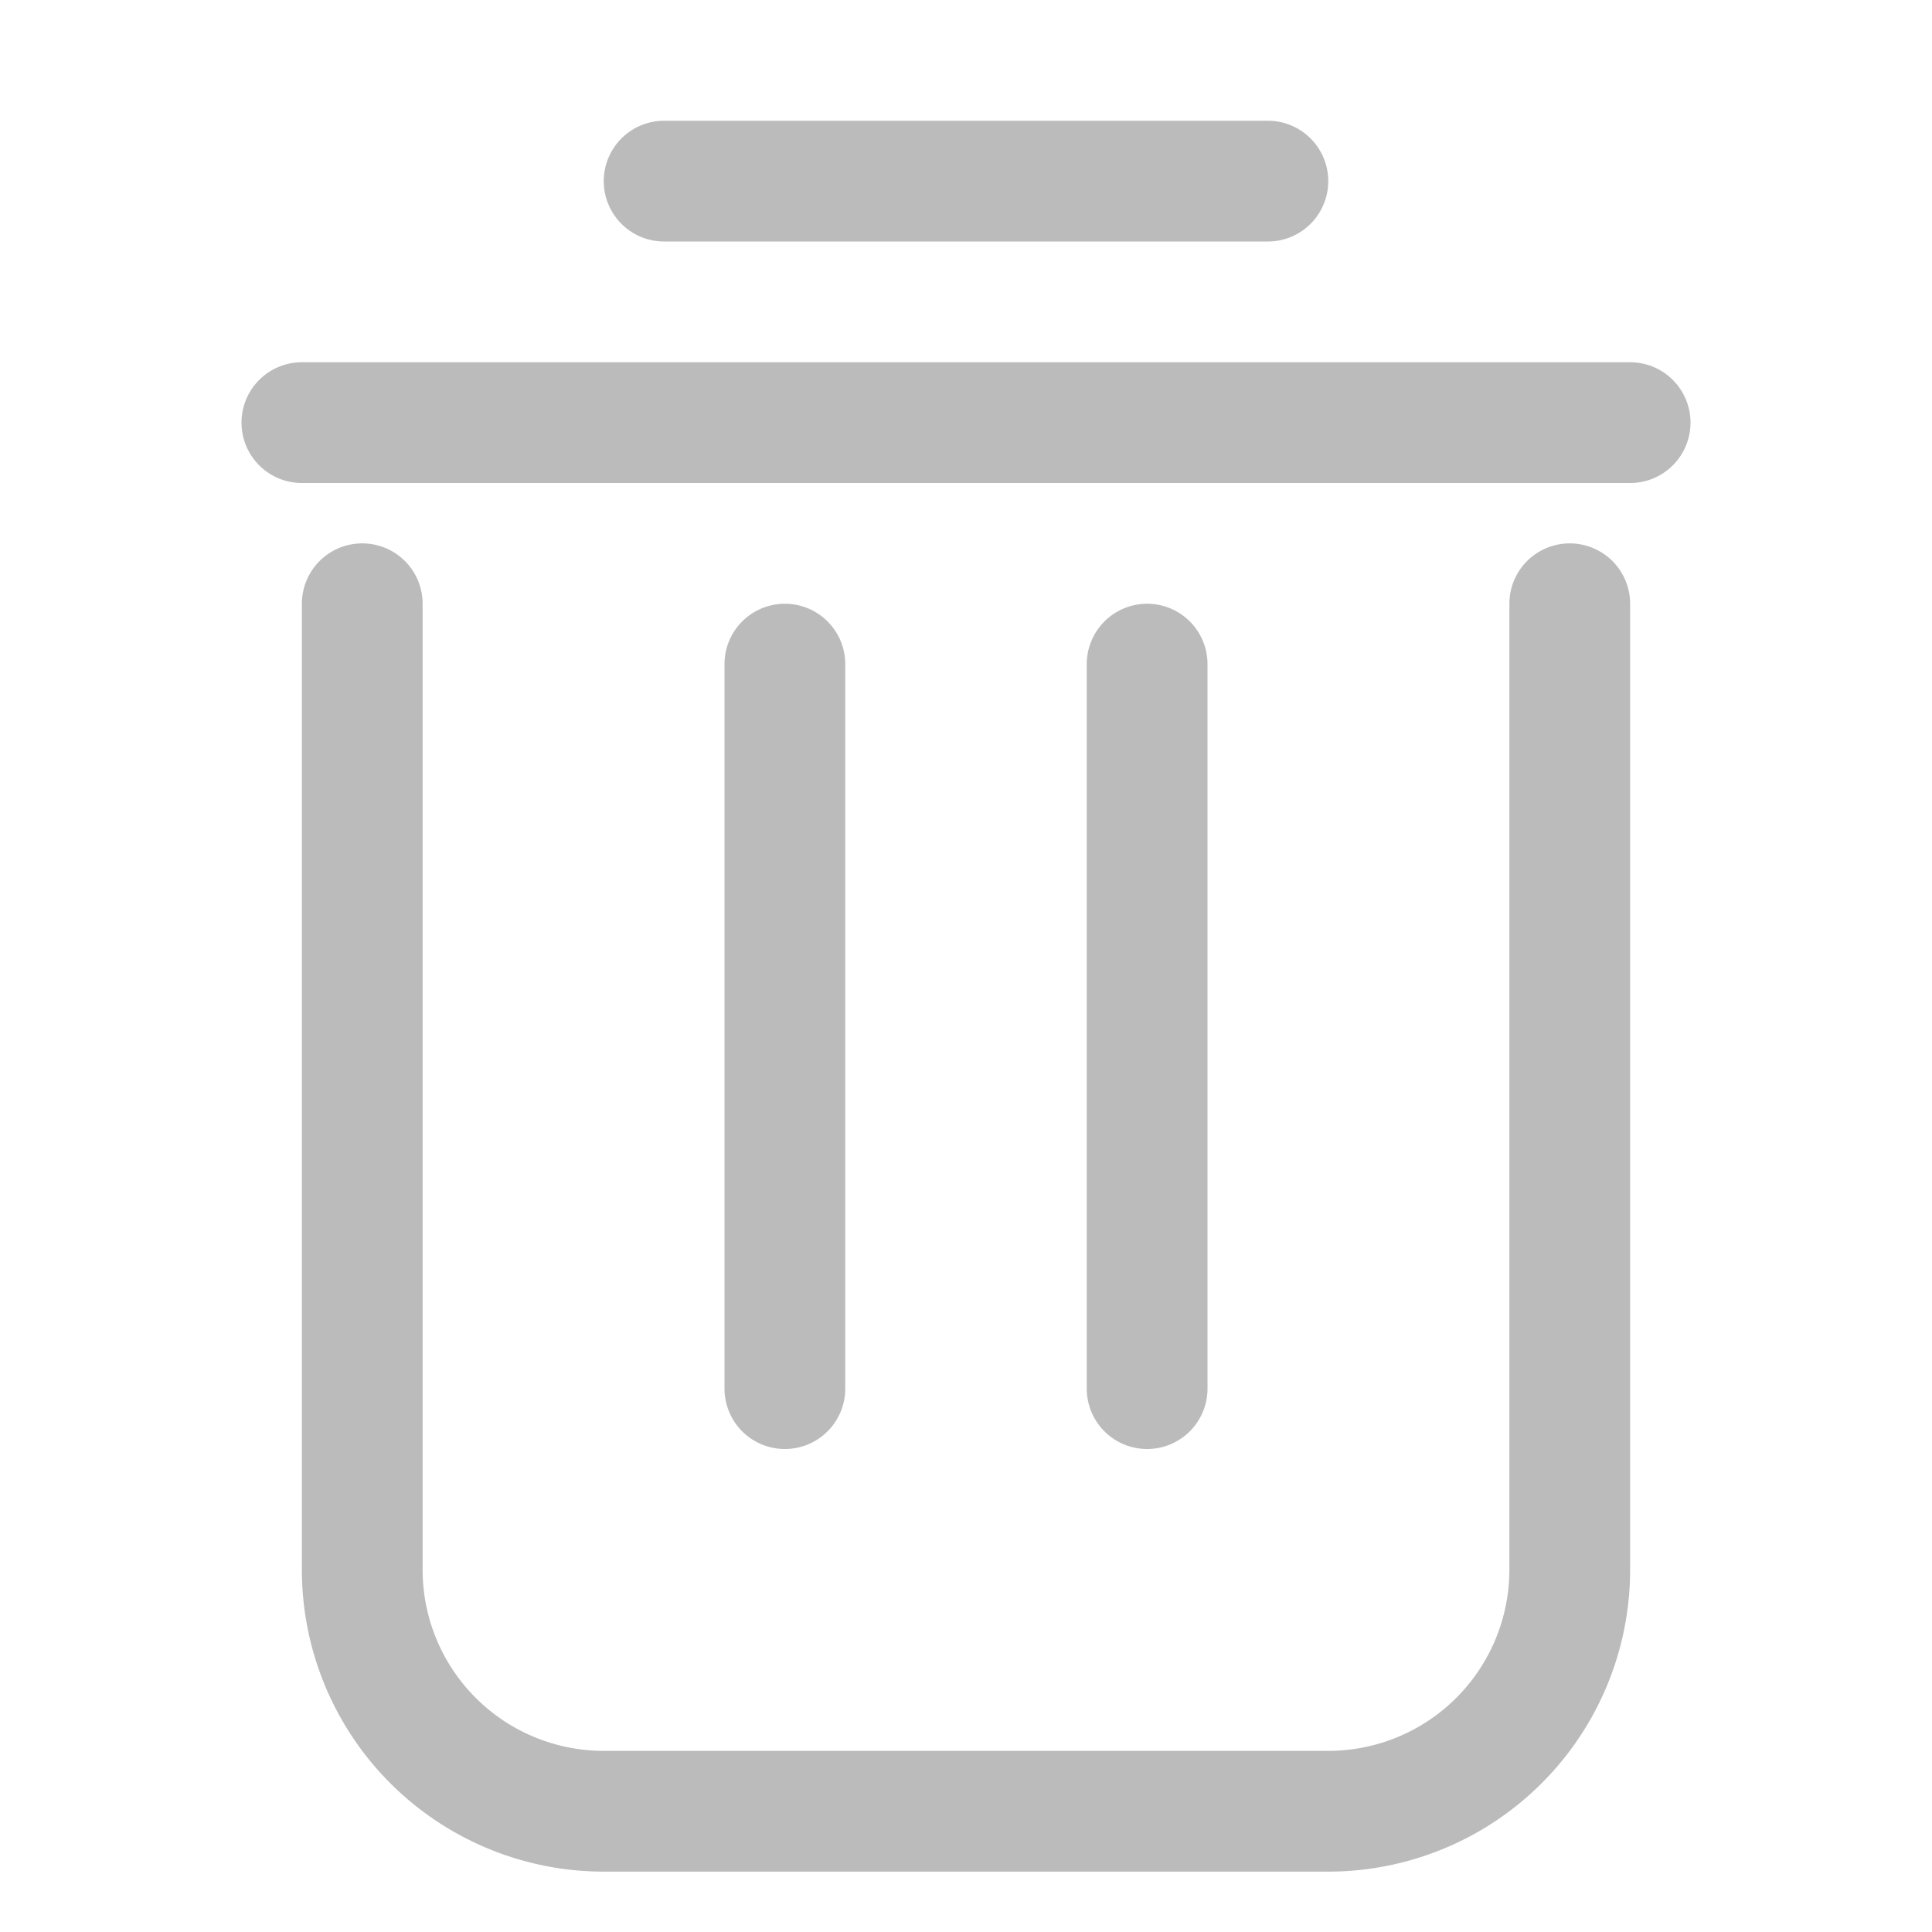 <svg xmlns="http://www.w3.org/2000/svg" width="16" height="16" viewBox="0 0 16 16">
    <g fill="none" fill-rule="evenodd" stroke="#BBB" stroke-linecap="round">
        <path d="M13 5v8a2 2 0 0 1-2 2H5a2 2 0 0 1-2-2V5M6.5 5.5v6M9.5 5.5v6M2.5 3.5h11M5.5 1.5h5"/>
    </g>
</svg>
